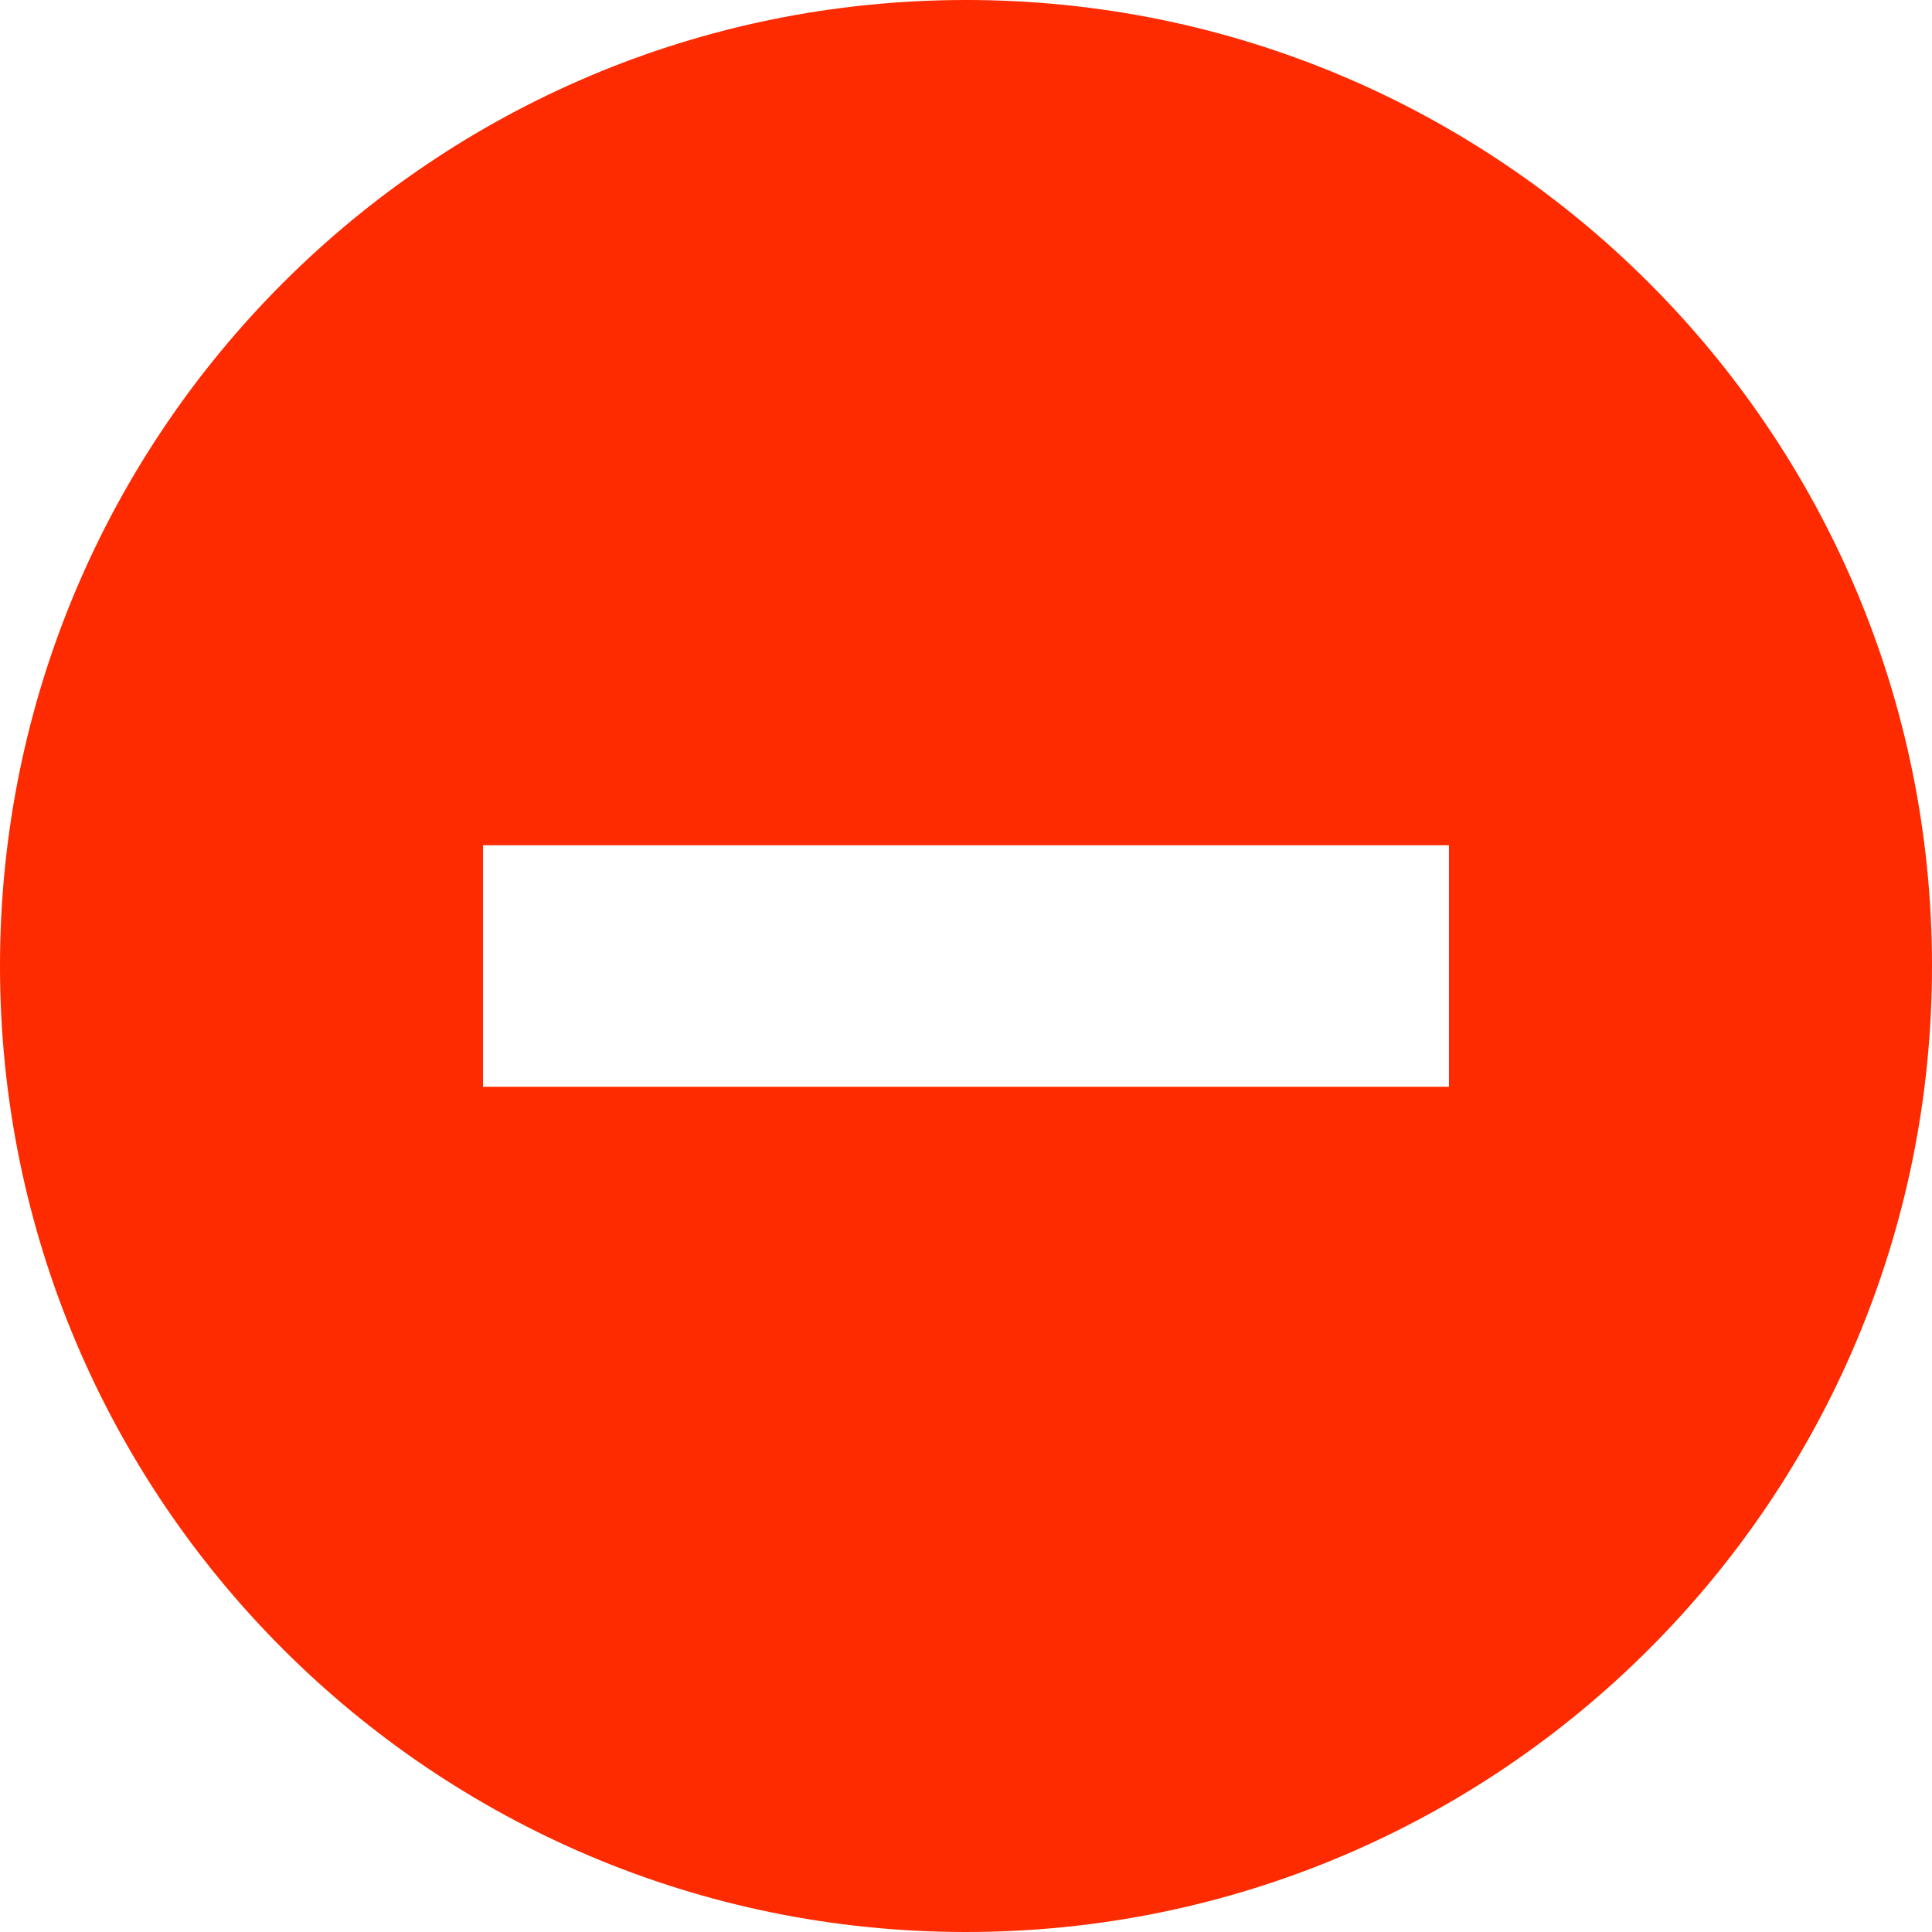<?xml version="1.0" encoding="UTF-8"?>
<!DOCTYPE svg PUBLIC "-//W3C//DTD SVG 1.1//EN" "http://www.w3.org/Graphics/SVG/1.1/DTD/svg11.dtd">
<!-- Creator: CorelDRAW 2019 (64-Bit) -->
<svg xmlns="http://www.w3.org/2000/svg" xml:space="preserve" width="4.233mm" height="4.233mm" version="1.1" style="shape-rendering:geometricPrecision; text-rendering:geometricPrecision; image-rendering:optimizeQuality; fill-rule:evenodd; clip-rule:evenodd"
viewBox="0 0 423.34 423.34"
 xmlns:xlink="http://www.w3.org/1999/xlink"
 xmlns:xodm="http://www.corel.com/coreldraw/odm/2003">
 <defs>
  <style type="text/css">
   <![CDATA[
    .fil0 {fill:#FE2A00}
   ]]>
  </style>
 </defs>
 <g id="Layer_x0020_1">
  <g id="Icons_x0020_with_x0020_numbers">
   <g id="Group">
    <path id="Oval_x0020_210_x0020_copy_x0020_2" class="fil0" d="M211.67 423.34c-116.9,0 -211.67,-94.77 -211.67,-211.67 0,-116.9 94.77,-211.67 211.67,-211.67 116.9,0 211.67,94.77 211.67,211.67 0,116.9 -94.77,211.67 -211.67,211.67zm-105.83 -238.13l0 52.92 211.66 0 0 -52.92 -211.66 0zm0 0z"/>
   </g>
  </g>
 </g>
</svg>
